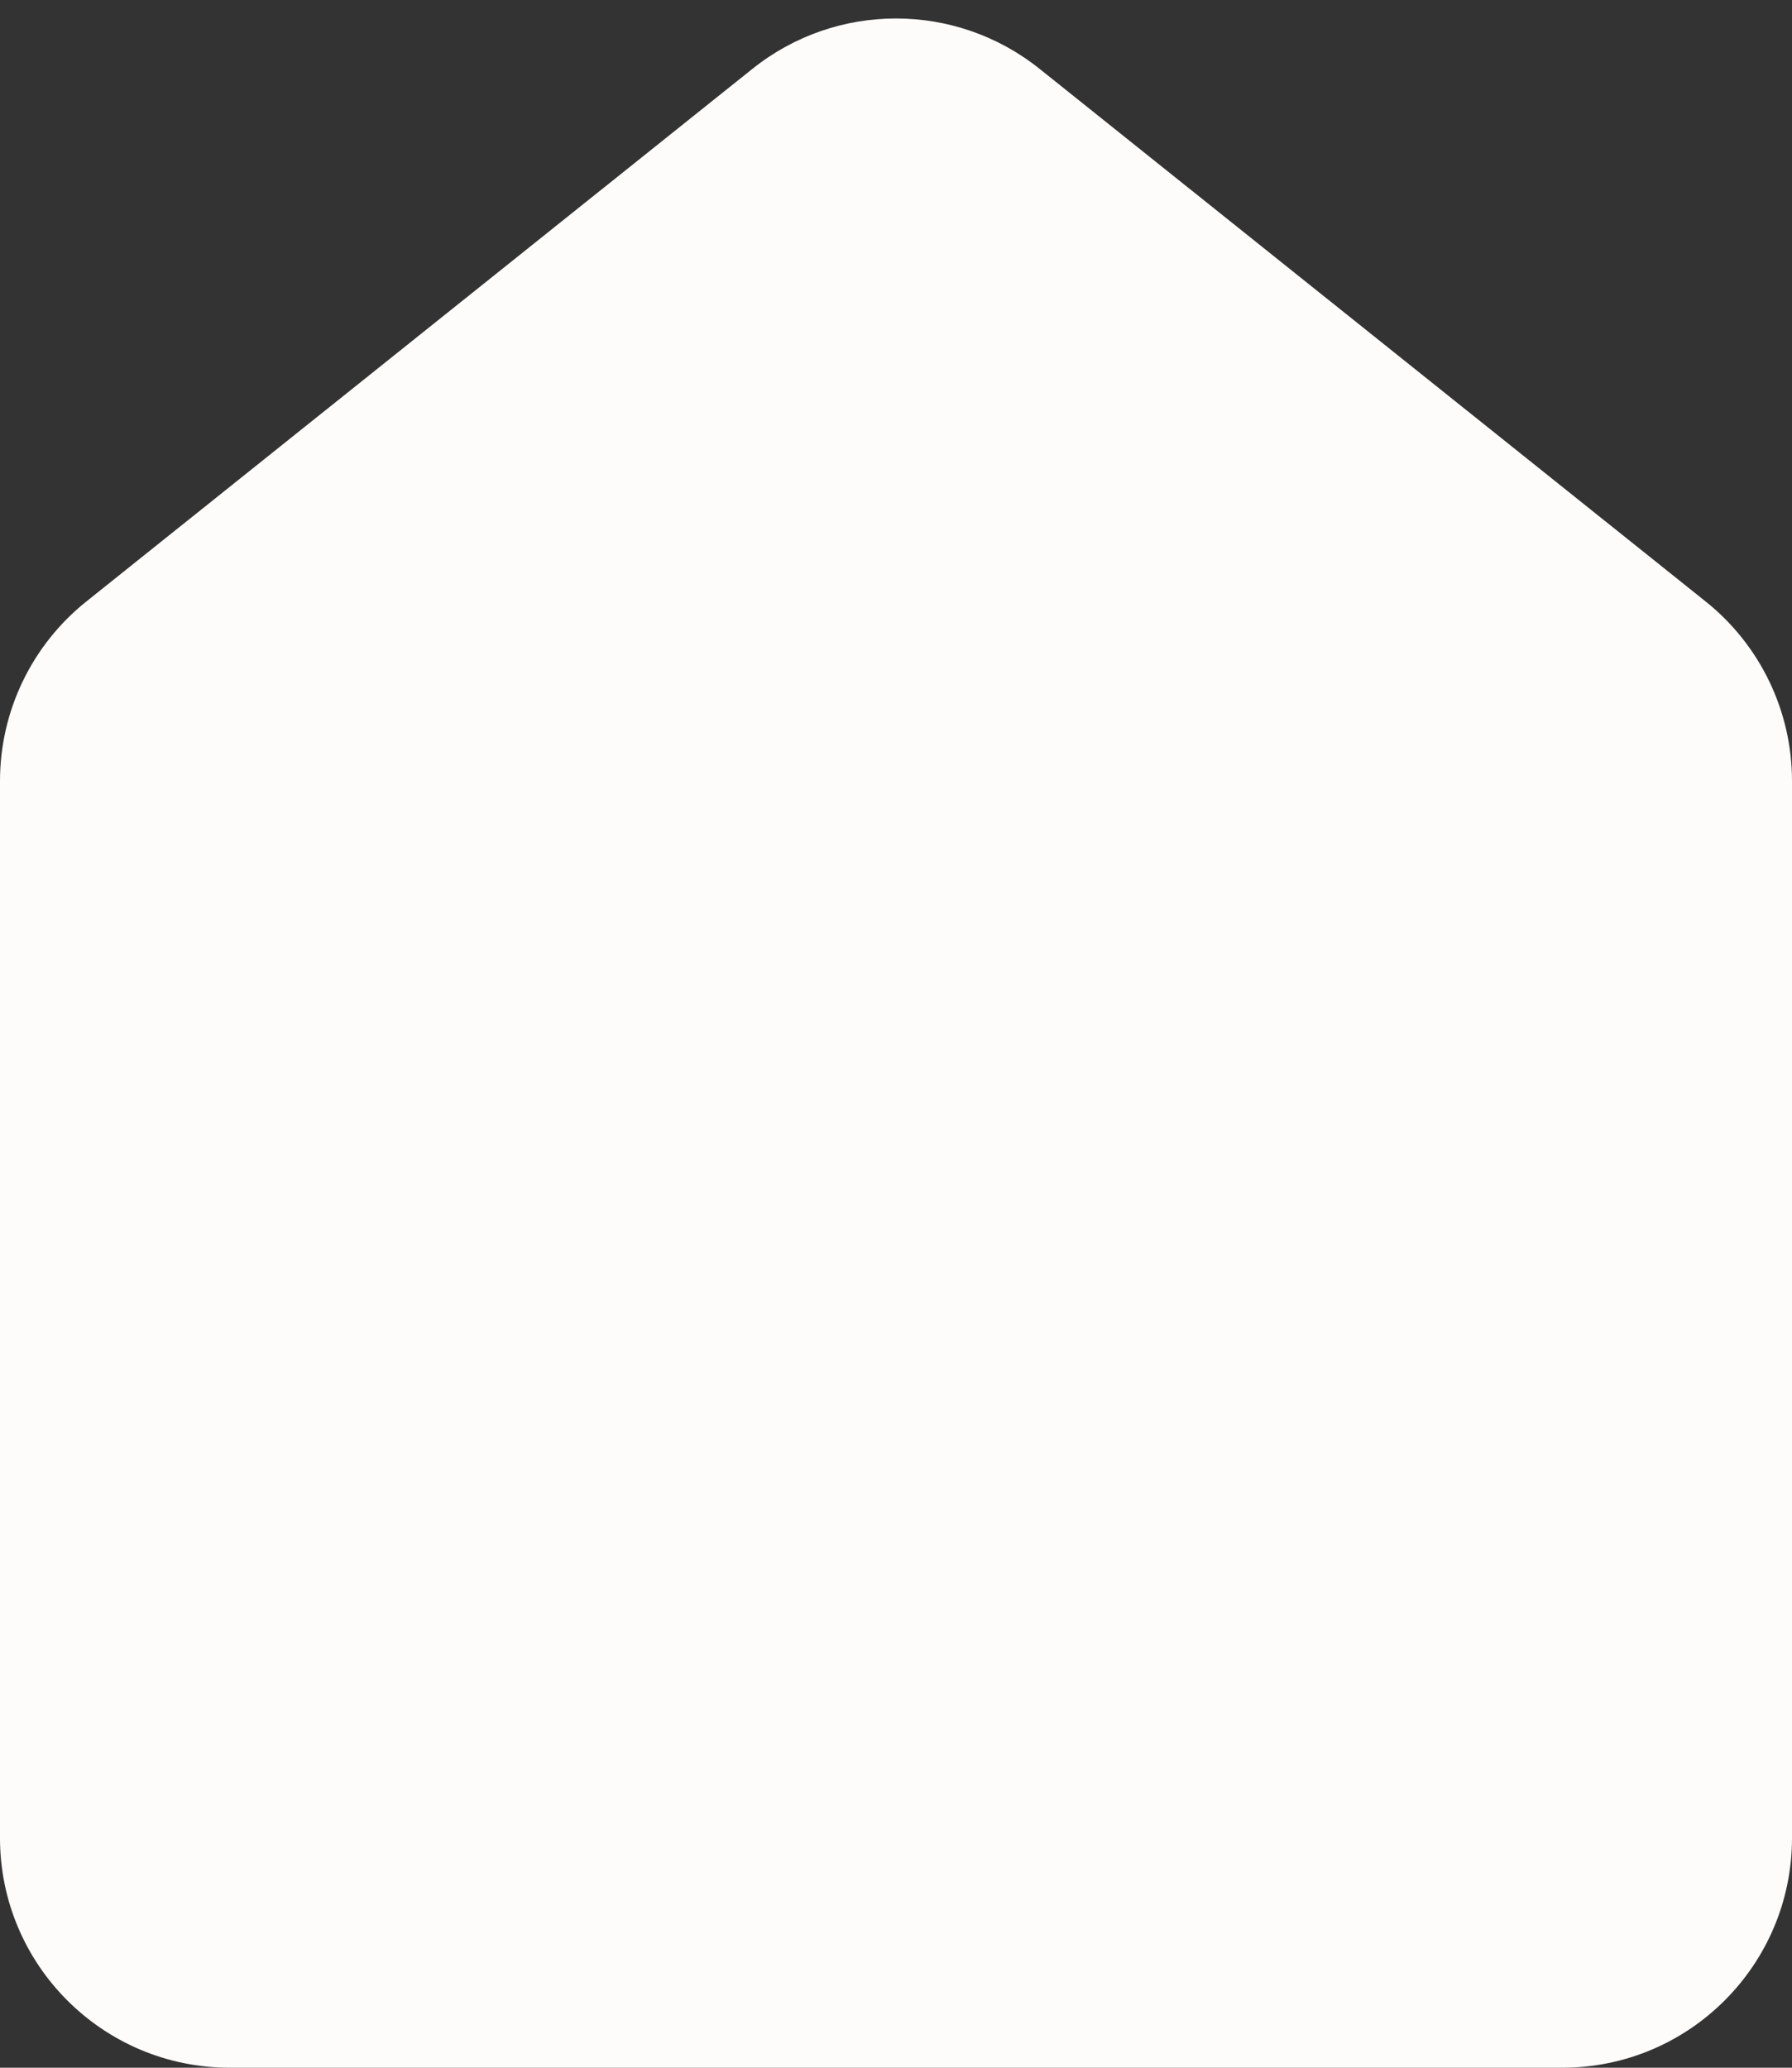 <svg width="39" height="45" viewBox="0 0 39 45" fill="none" xmlns="http://www.w3.org/2000/svg">
<rect x="0" y="0" width="39" height="45" fill="#333333" stroke="none"/>
<path d="M0 16.997C0 15.478 0.691 14.041 1.877 13.092L16.377 1.497C18.203 0.037 20.797 0.037 22.623 1.497L37.123 13.092C38.309 14.041 39 15.478 39 16.997V40C39 42.761 36.761 45 34 45H5C2.239 45 0 42.761 0 40L0 16.997Z" fill="#FEFCFB"/>
</svg>
